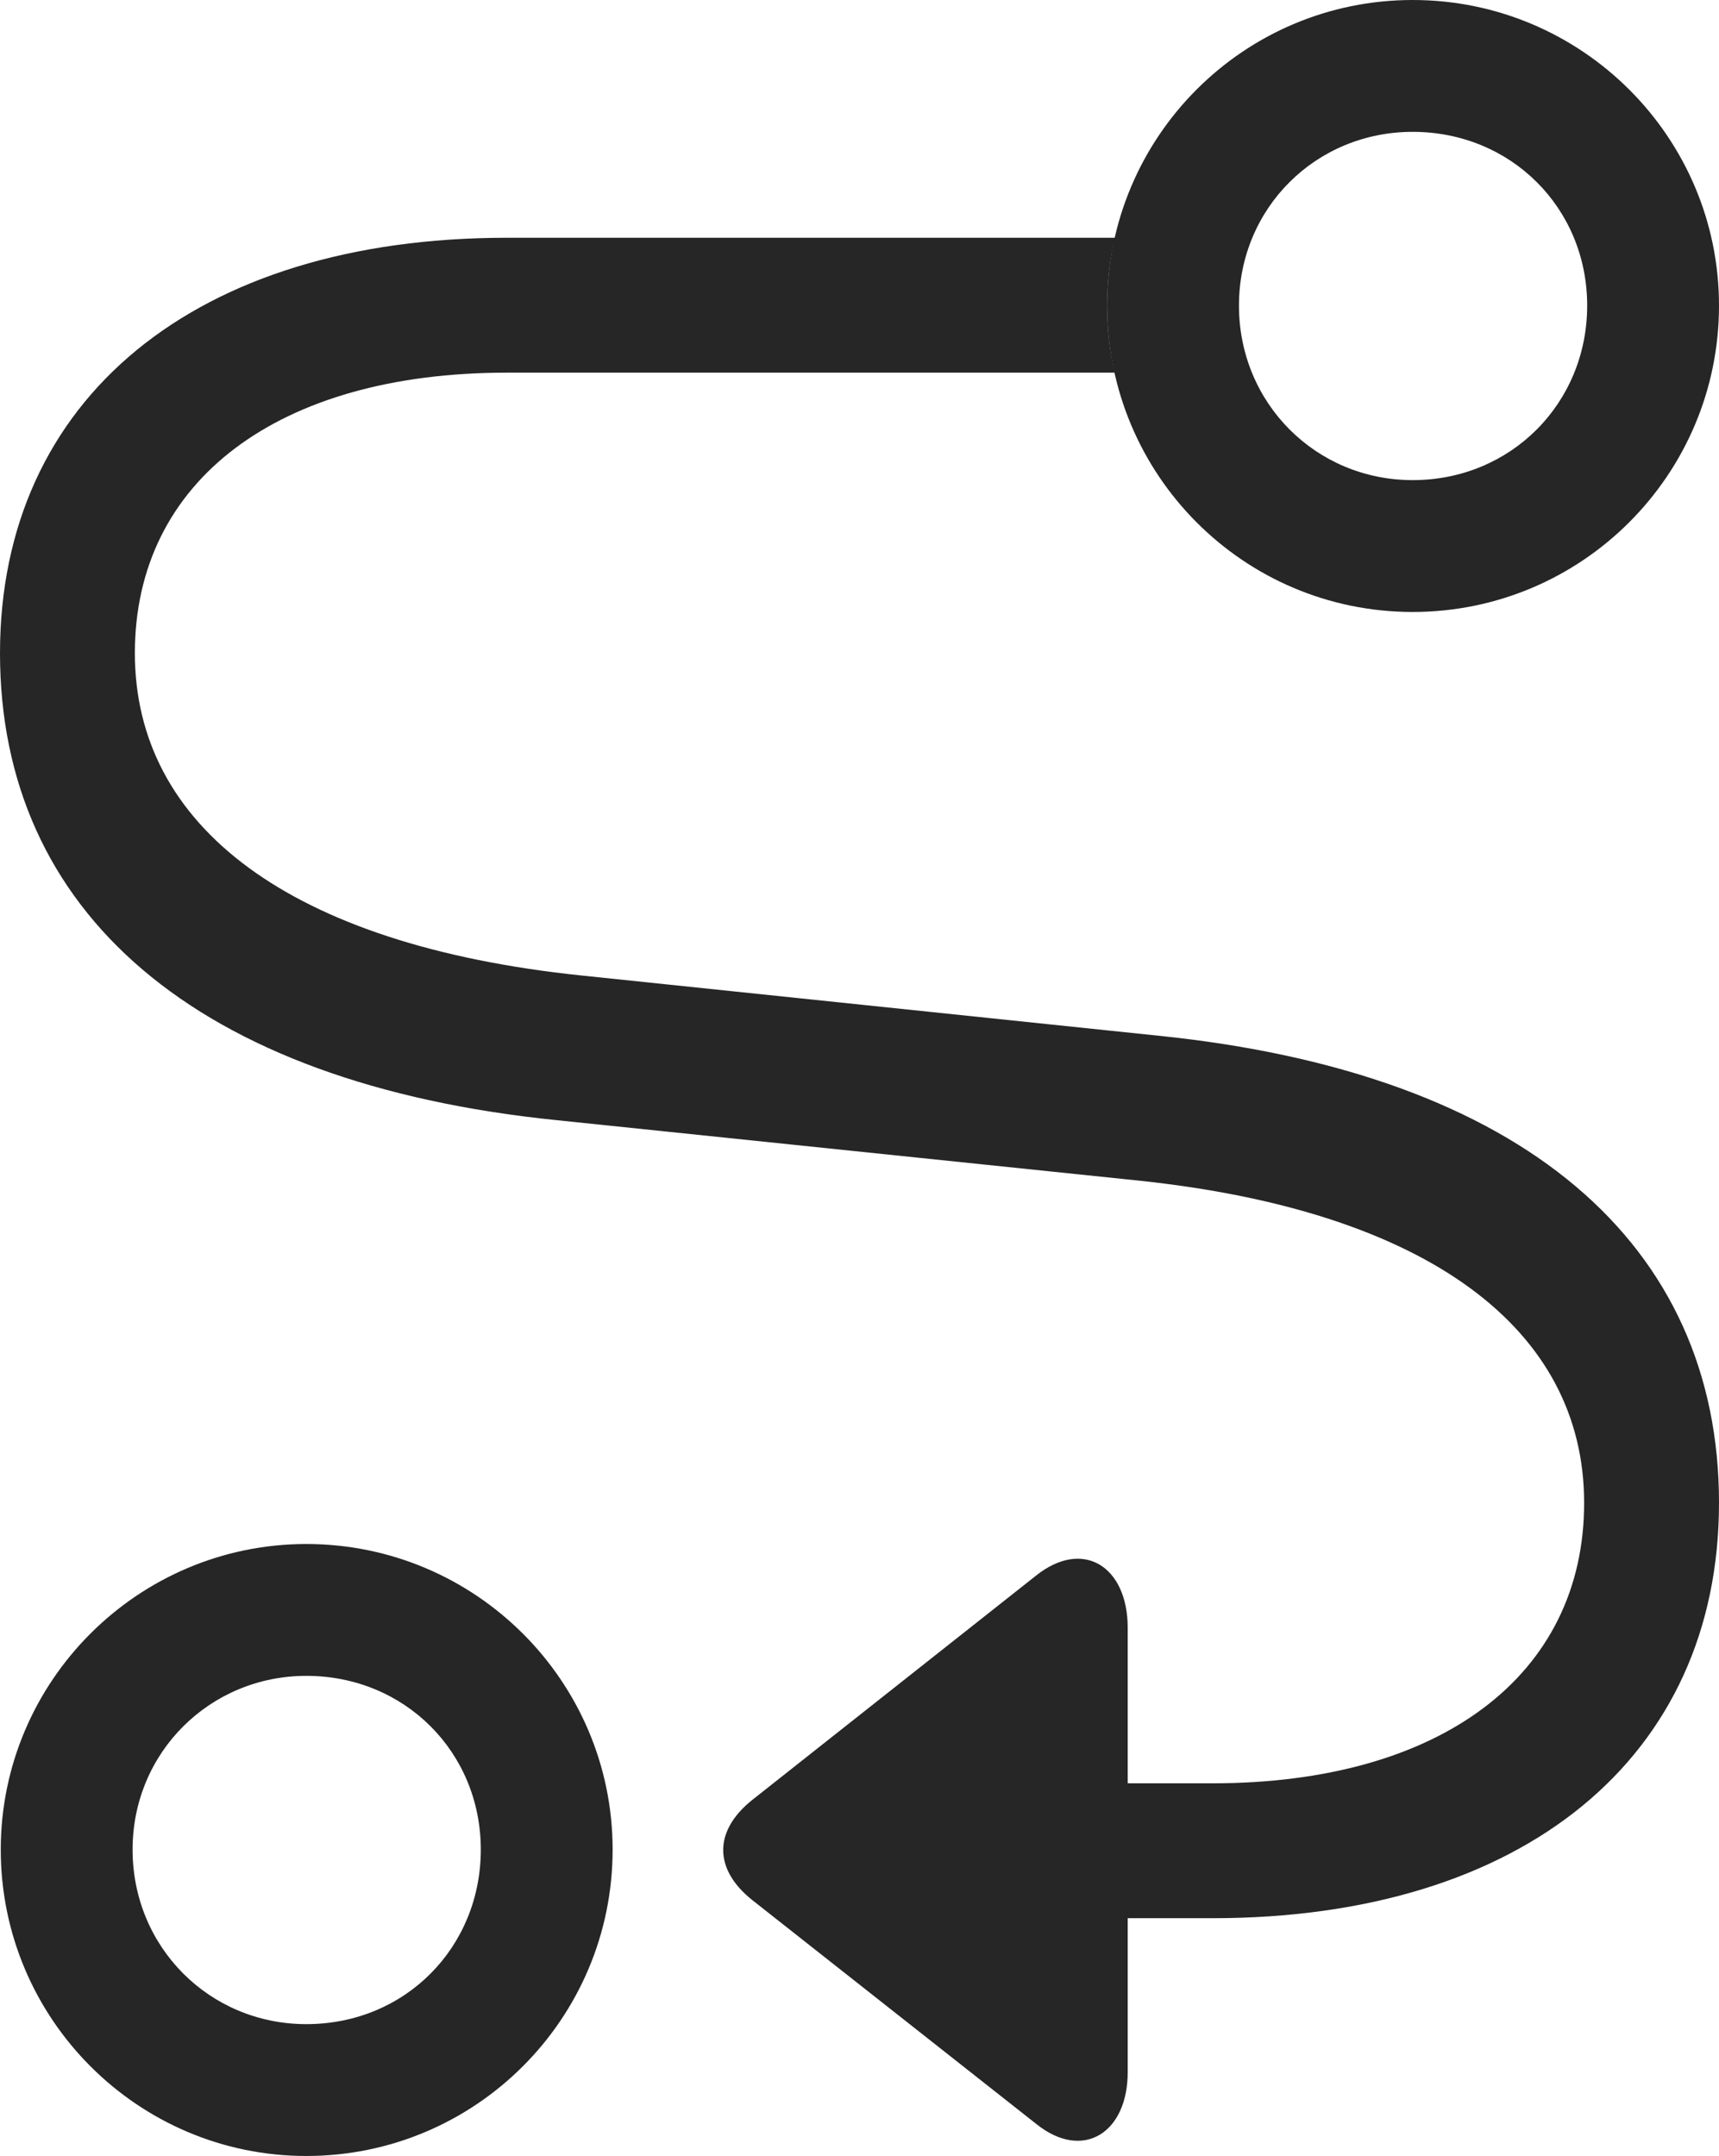 <?xml version="1.0" encoding="UTF-8"?>
<!--Generator: Apple Native CoreSVG 326-->
<!DOCTYPE svg
PUBLIC "-//W3C//DTD SVG 1.1//EN"
       "http://www.w3.org/Graphics/SVG/1.1/DTD/svg11.dtd">
<svg version="1.1" xmlns="http://www.w3.org/2000/svg" xmlns:xlink="http://www.w3.org/1999/xlink" viewBox="0 0 564 707.25">
 <g>
  <rect height="707.25" opacity="0" width="564" x="0" y="0"/>
  <path d="M201 606.75C201 662.25 156 707.25 100.5 707.25C45.25 707.25 0.25 662.25 0.25 606.75C0.25 551.5 45.25 506.5 100.5 506.5C156 506.5 201 551.5 201 606.75ZM43.5 606.75C43.5 638.75 68.75 664 100.5 664C133 664 157.75 638.75 157.75 606.75C157.75 574.75 132.75 549.75 100.5 549.75C69 549.75 43.5 574.75 43.5 606.75Z" fill="black" fill-opacity="0.85"/>
  <path d="M363.25 100.25C363.25 107.817 364.082 115.188 365.728 122.25L166.25 122.25C91.25 122.25 44.25 157.75 44.25 214.25C44.25 271 95 310 190.75 320L380 339.75C500 352 564 408.25 564 493C564 576.5 499.75 629.25 397.75 629.25L370 629.25L370 679.75C370 699.75 355.25 709 340 696.75L246.75 623.25C234.25 613.25 234 600.75 246.75 590.5L339.75 517C355.25 504.5 370 513.75 370 534L370 585L397.75 585C472.75 585 519.75 549.5 519.75 493C519.75 436.25 469 397.25 373.25 387.25L183 367.5C64 355.5 0 299 0 214.25C0 130.75 64.25 78 166.25 78L365.815 78C364.109 85.138 363.25 92.596 363.25 100.25Z" fill="black" fill-opacity="0.85"/>
  <path d="M463.5 200.75C519 200.75 564 155.75 564 100.25C564 45 519 0 463.5 0C408 0 363.25 45 363.25 100.25C363.25 155.75 408 200.75 463.5 200.75ZM463.5 157.5C431.75 157.5 406.5 132.25 406.5 100.25C406.5 68.25 431.75 43.25 463.5 43.25C495.75 43.25 520.75 68.25 520.75 100.25C520.75 132.25 495.75 157.5 463.5 157.5Z" fill="black" fill-opacity="0.85"/>
 </g>
</svg>
